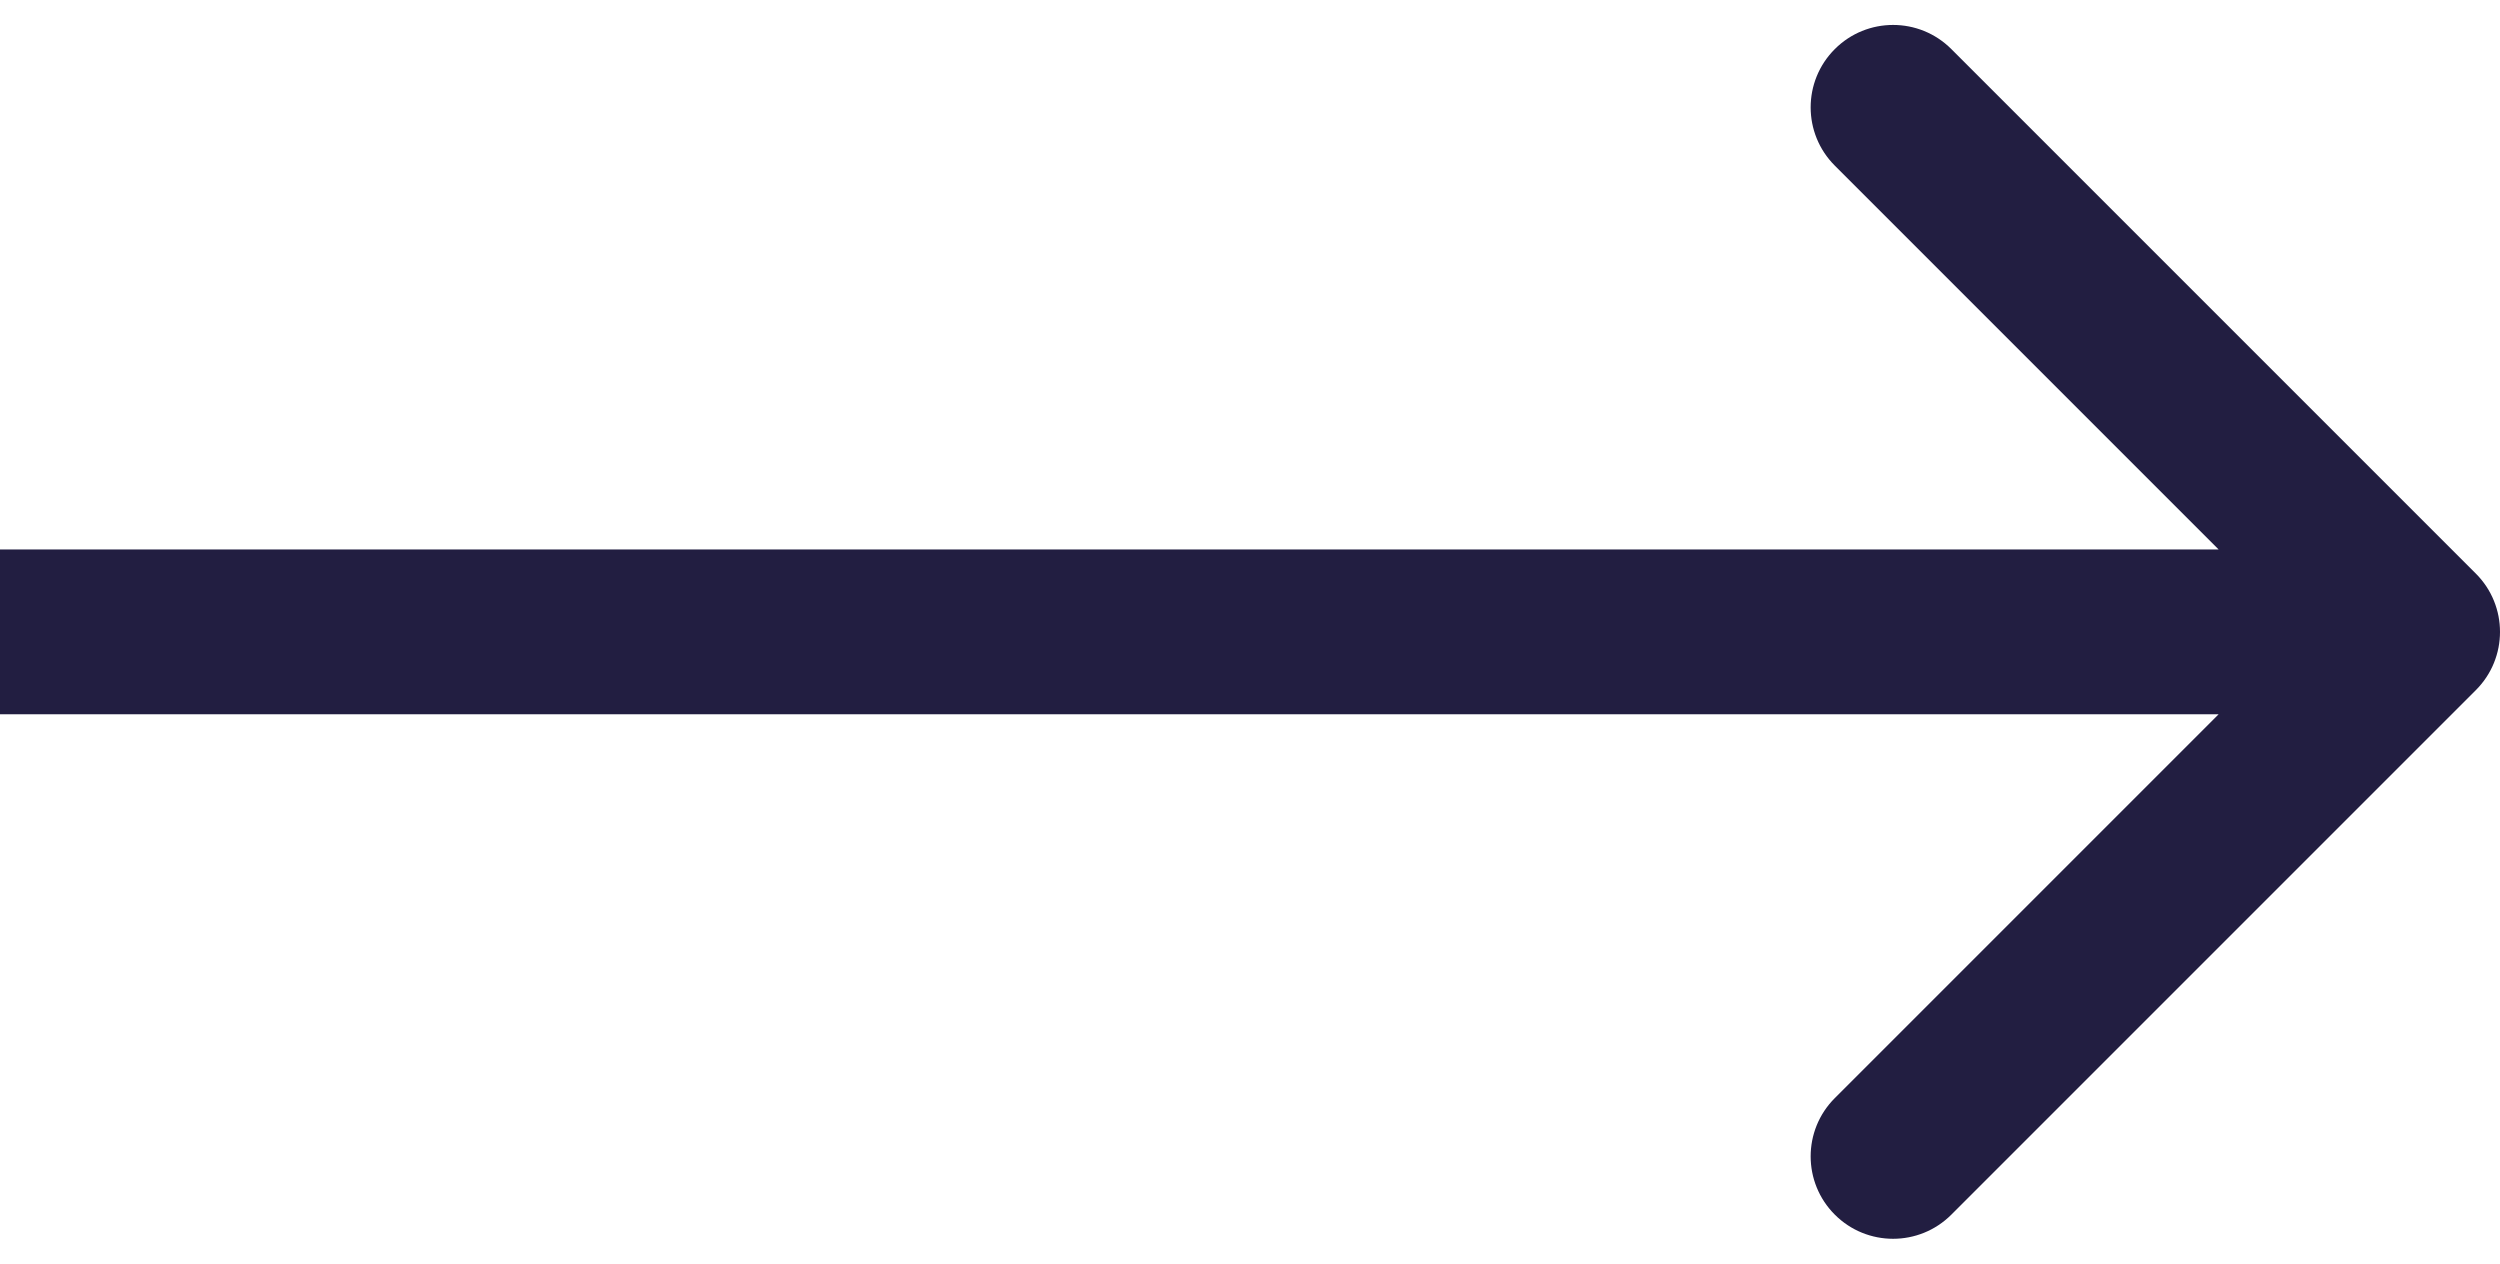 <svg width="91" height="46" viewBox="0 0 91 46" fill="none" xmlns="http://www.w3.org/2000/svg">
<path d="M90.121 25.121C91.293 23.95 91.293 22.05 90.121 20.879L71.029 1.787C69.858 0.615 67.958 0.615 66.787 1.787C65.615 2.958 65.615 4.858 66.787 6.029L83.757 23L66.787 39.971C65.615 41.142 65.615 43.042 66.787 44.213C67.958 45.385 69.858 45.385 71.029 44.213L90.121 25.121ZM-2.62268e-07 26L88 26L88 20L2.62268e-07 20L-2.62268e-07 26Z" fill="#221E41"/>
</svg>
